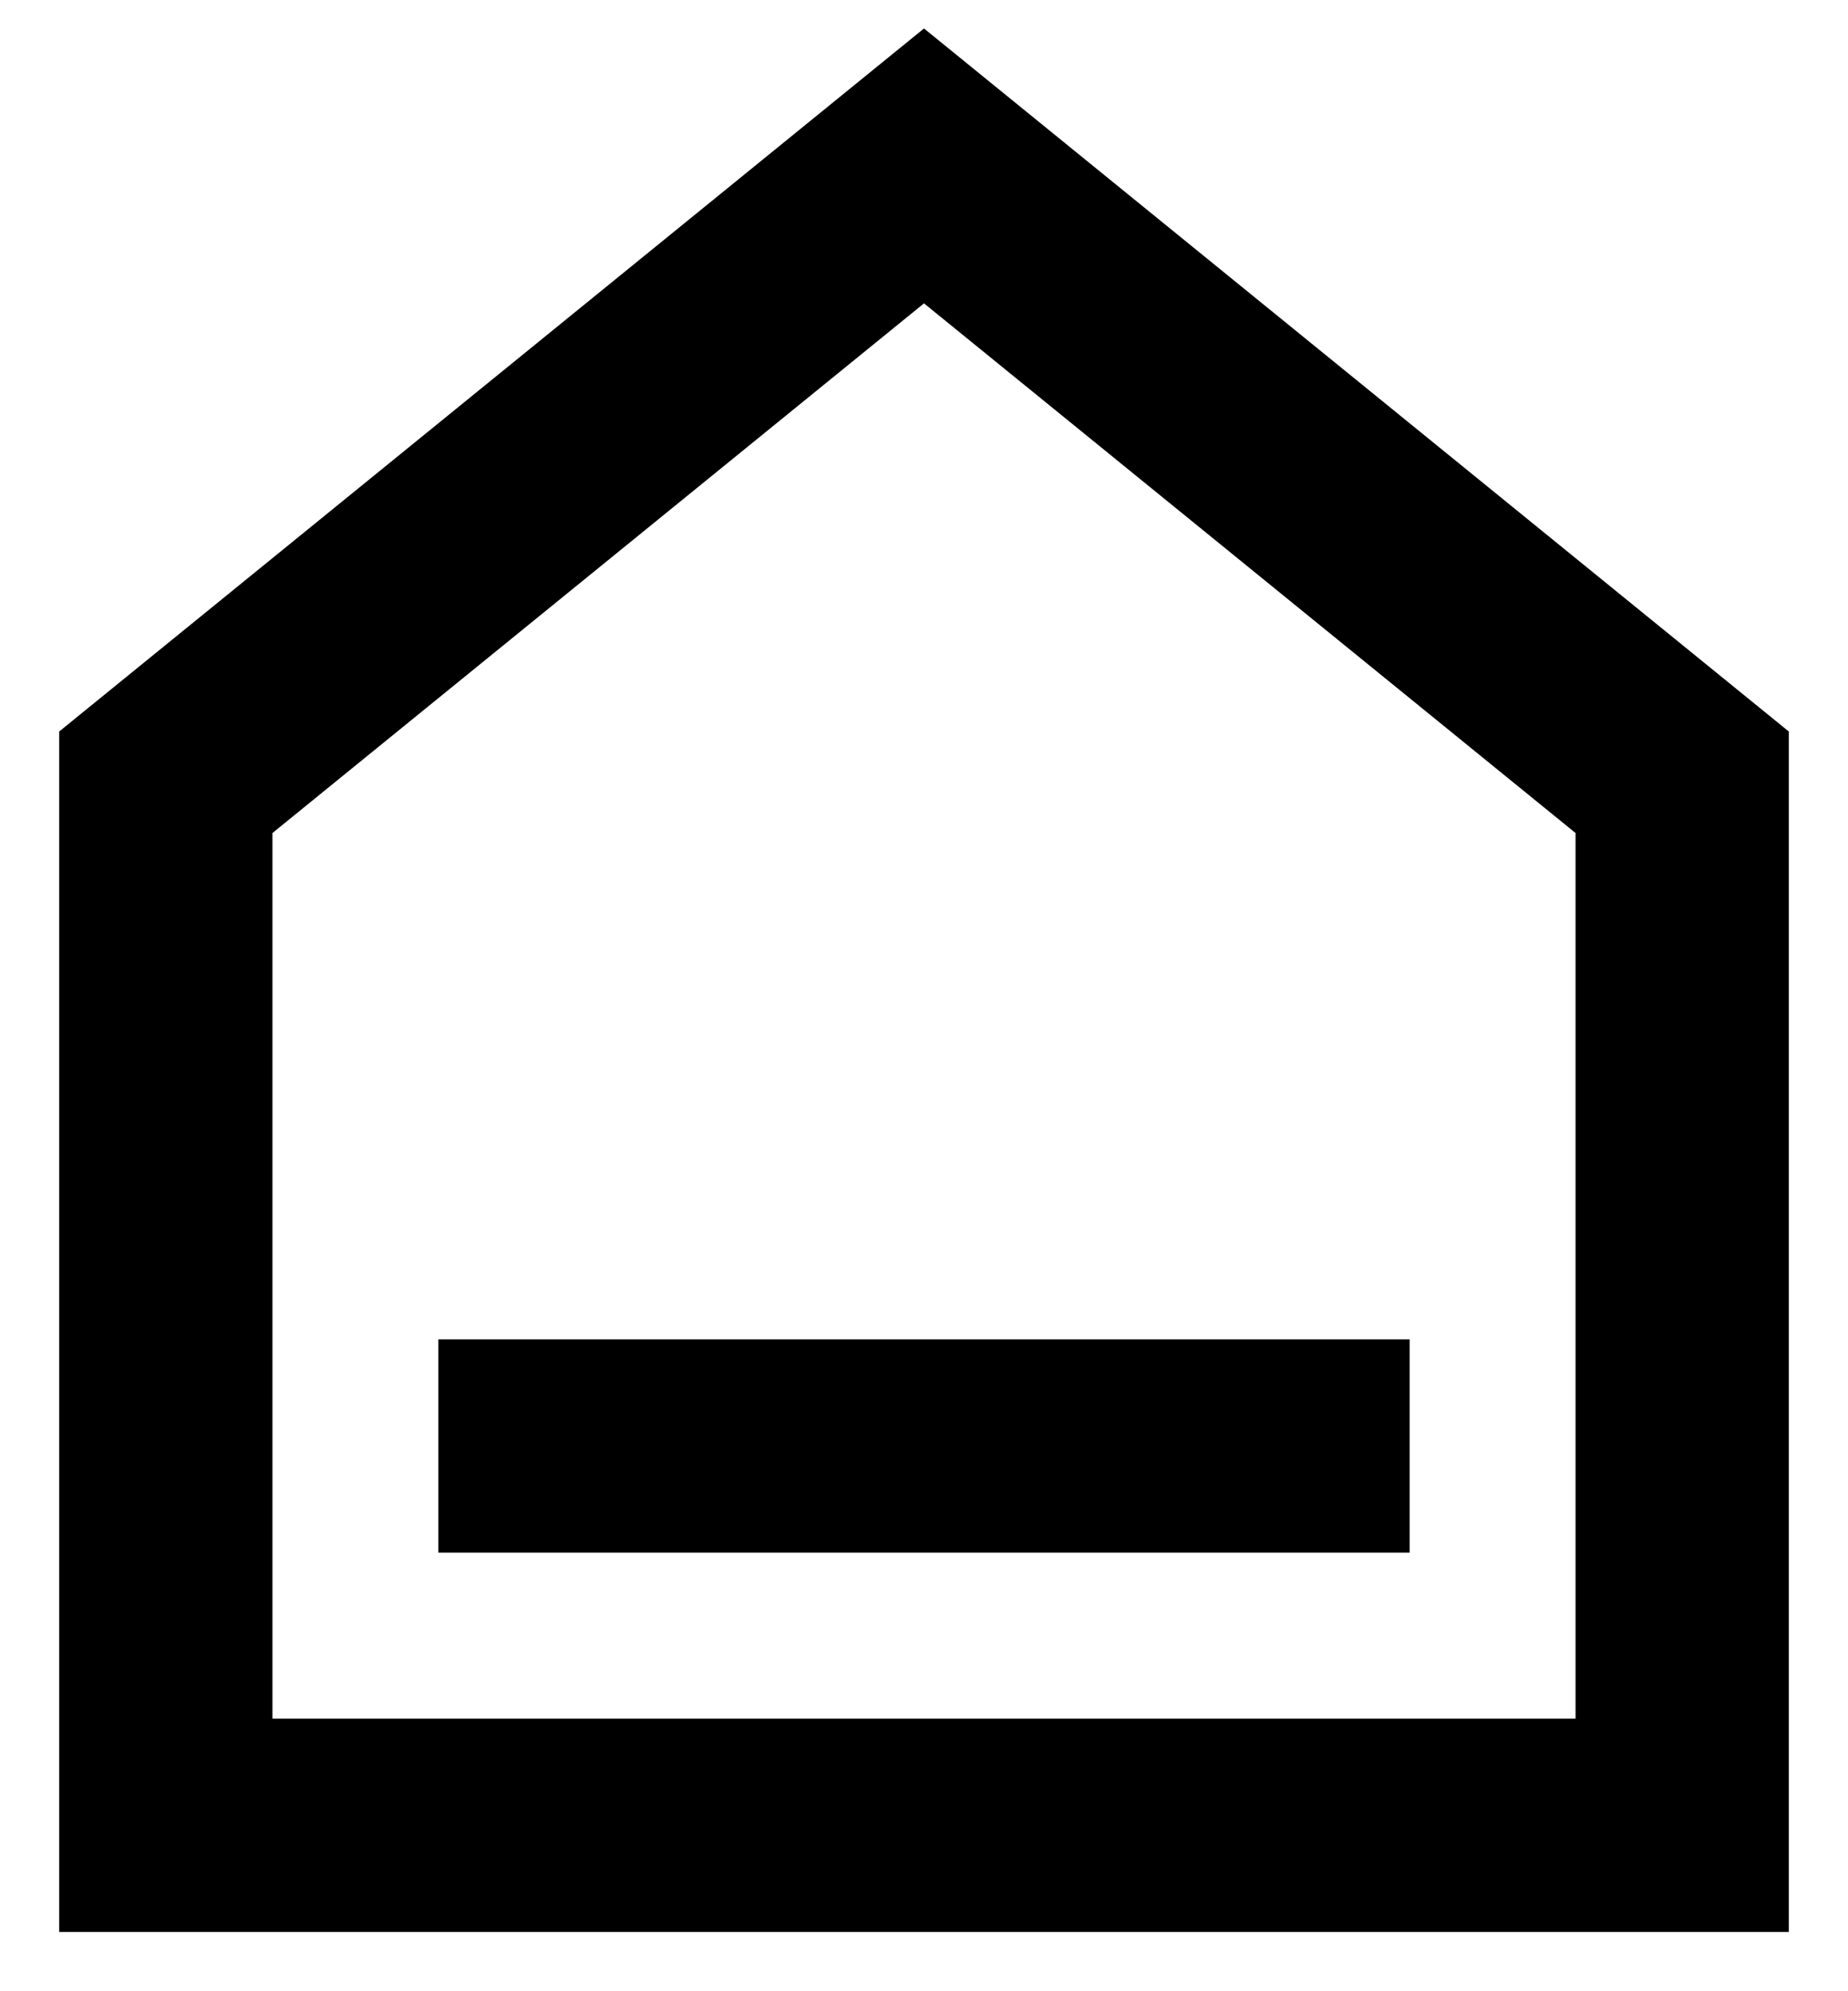 <svg width="26" height="28" viewBox="0 0 26 28" fill="none" xmlns="http://www.w3.org/2000/svg">
<path d="M7.667 20.333H18.333M2.333 11V25.667H23.667V11L13 2.333L2.333 11Z" stroke="black" stroke-width="3" stroke-linecap="square"/>
</svg>
